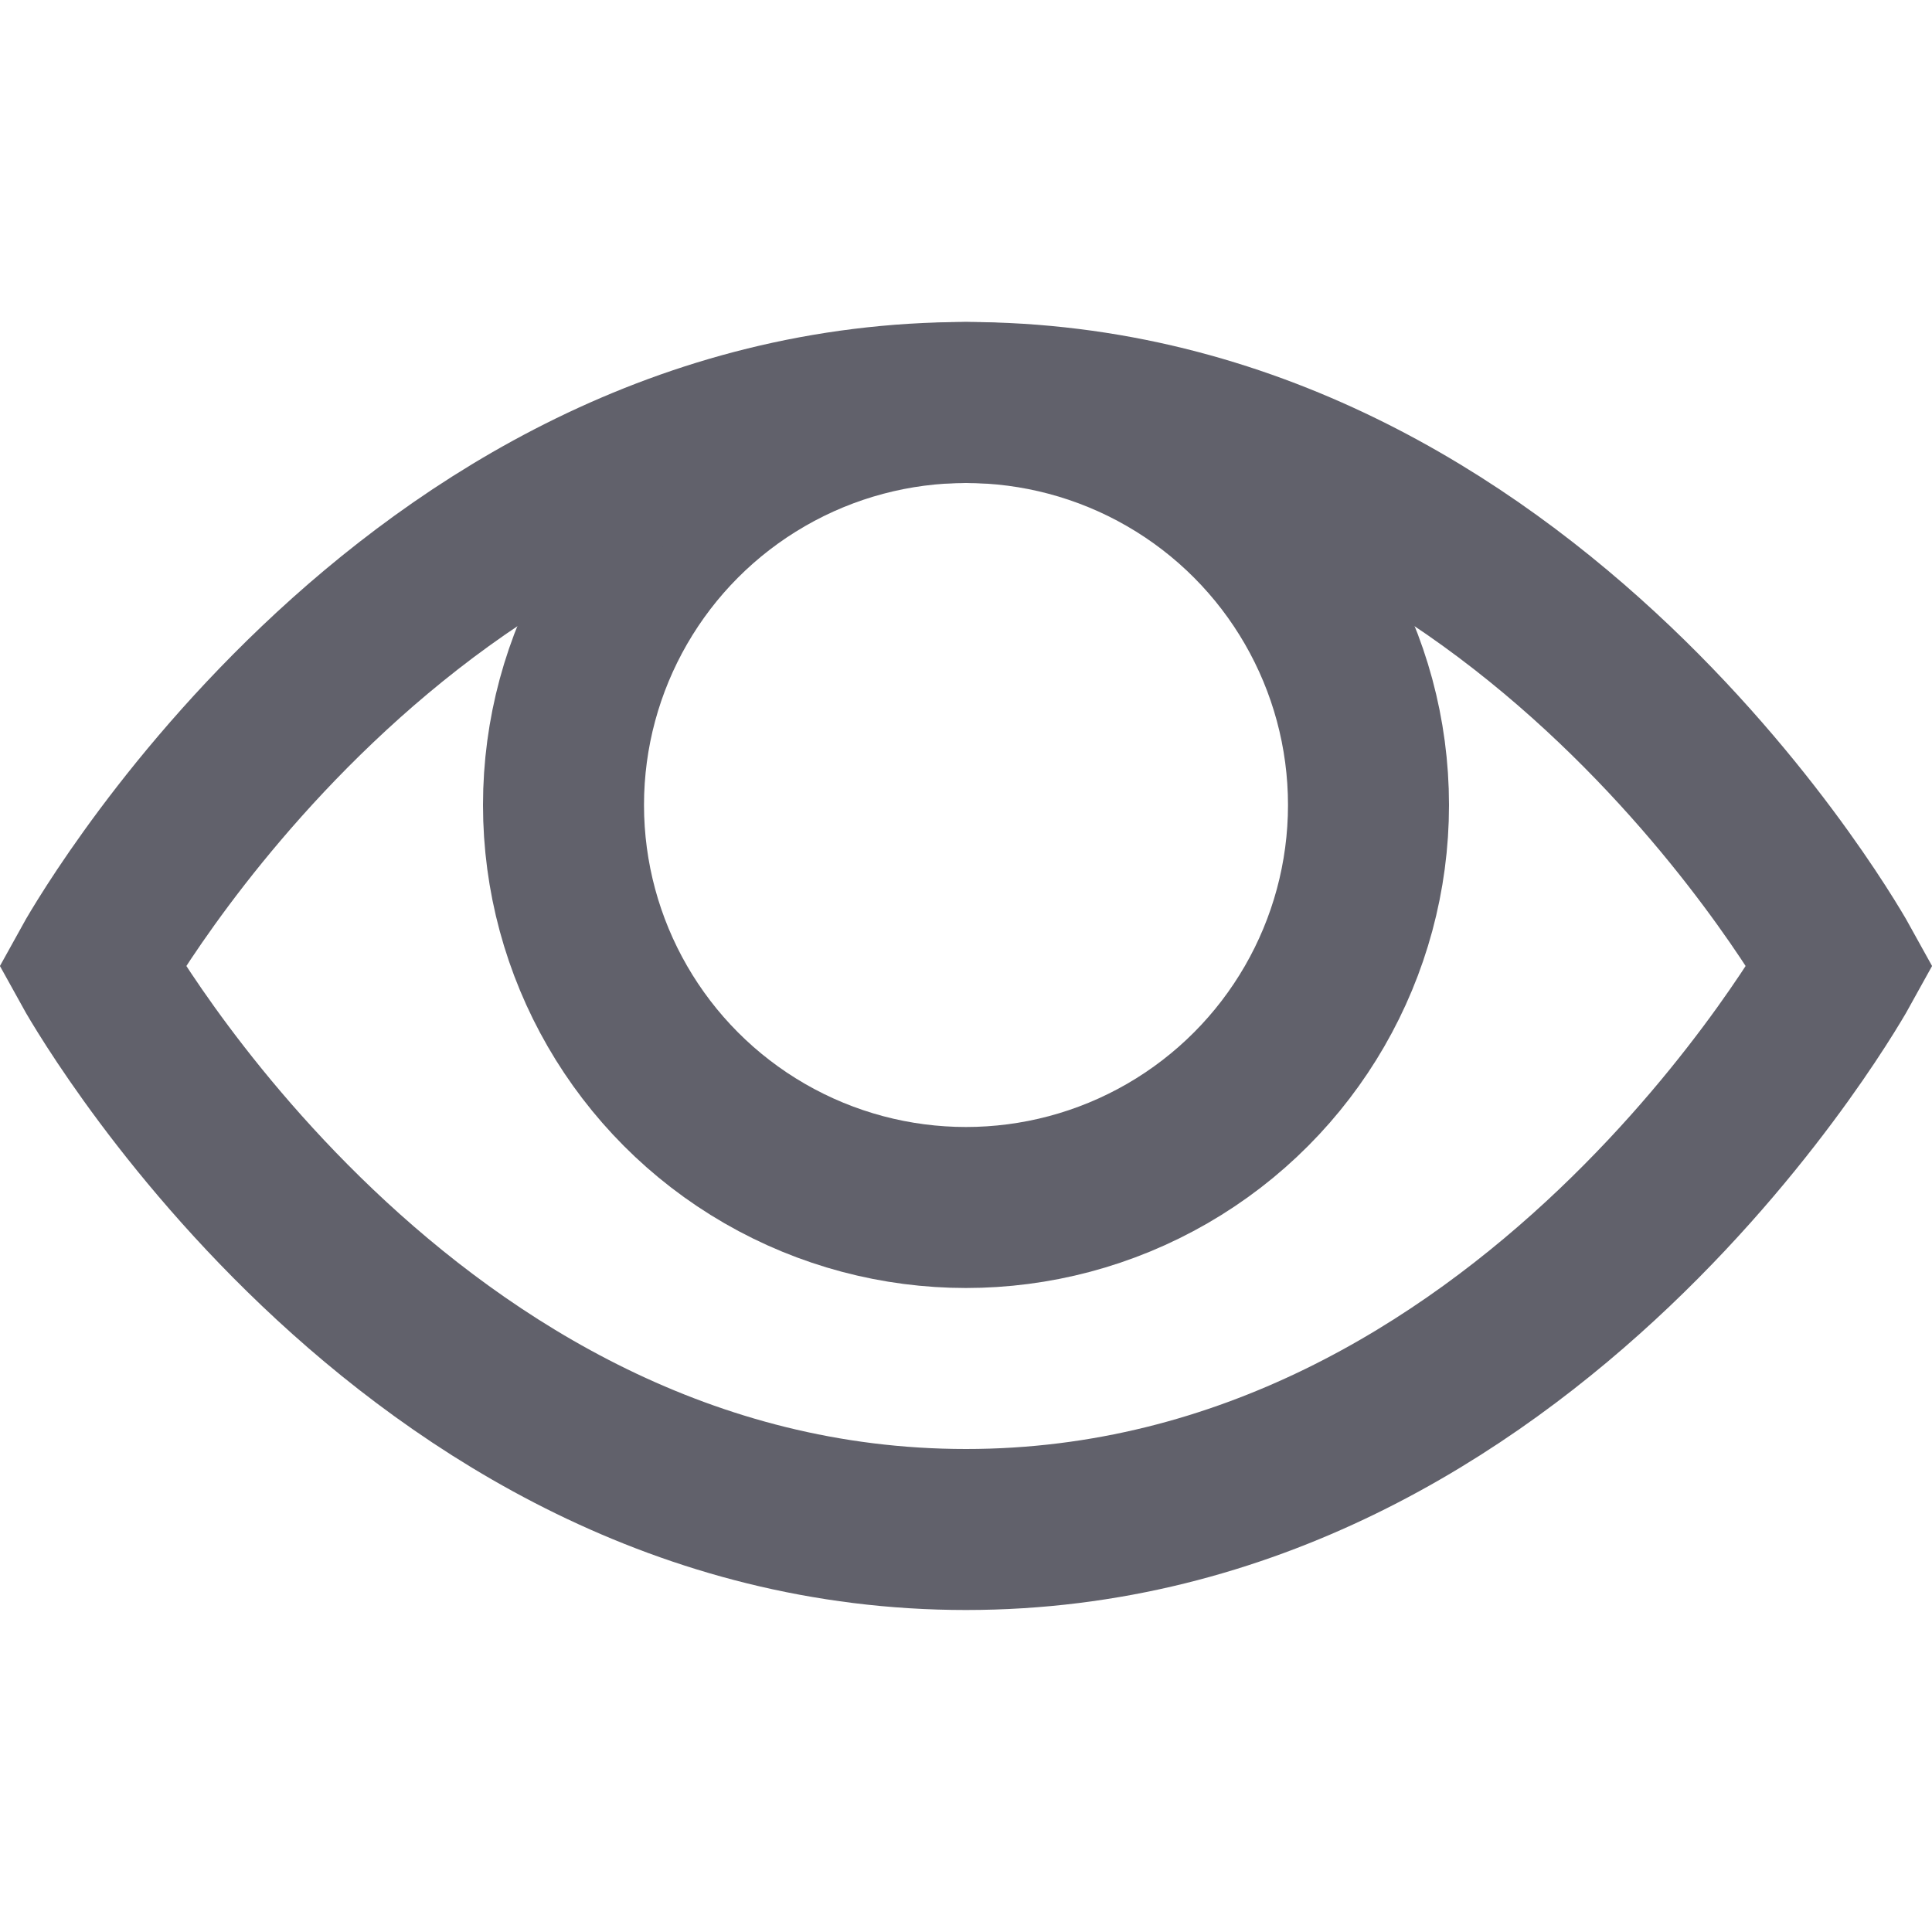 <svg xmlns="http://www.w3.org/2000/svg" height="24" width="24" viewBox="0 0 24 24"><circle cx="12" cy="10" r="5" fill="none" stroke="#61616b" stroke-width="2" data-color="color-2"></circle><path d="m1.141,12s3.859-7,10.859-7,10.859,7,10.859,7c0,0-3.859,7-10.859,7S1.141,12,1.141,12Z" fill="none" stroke="#61616b" stroke-width="2"></path></svg>